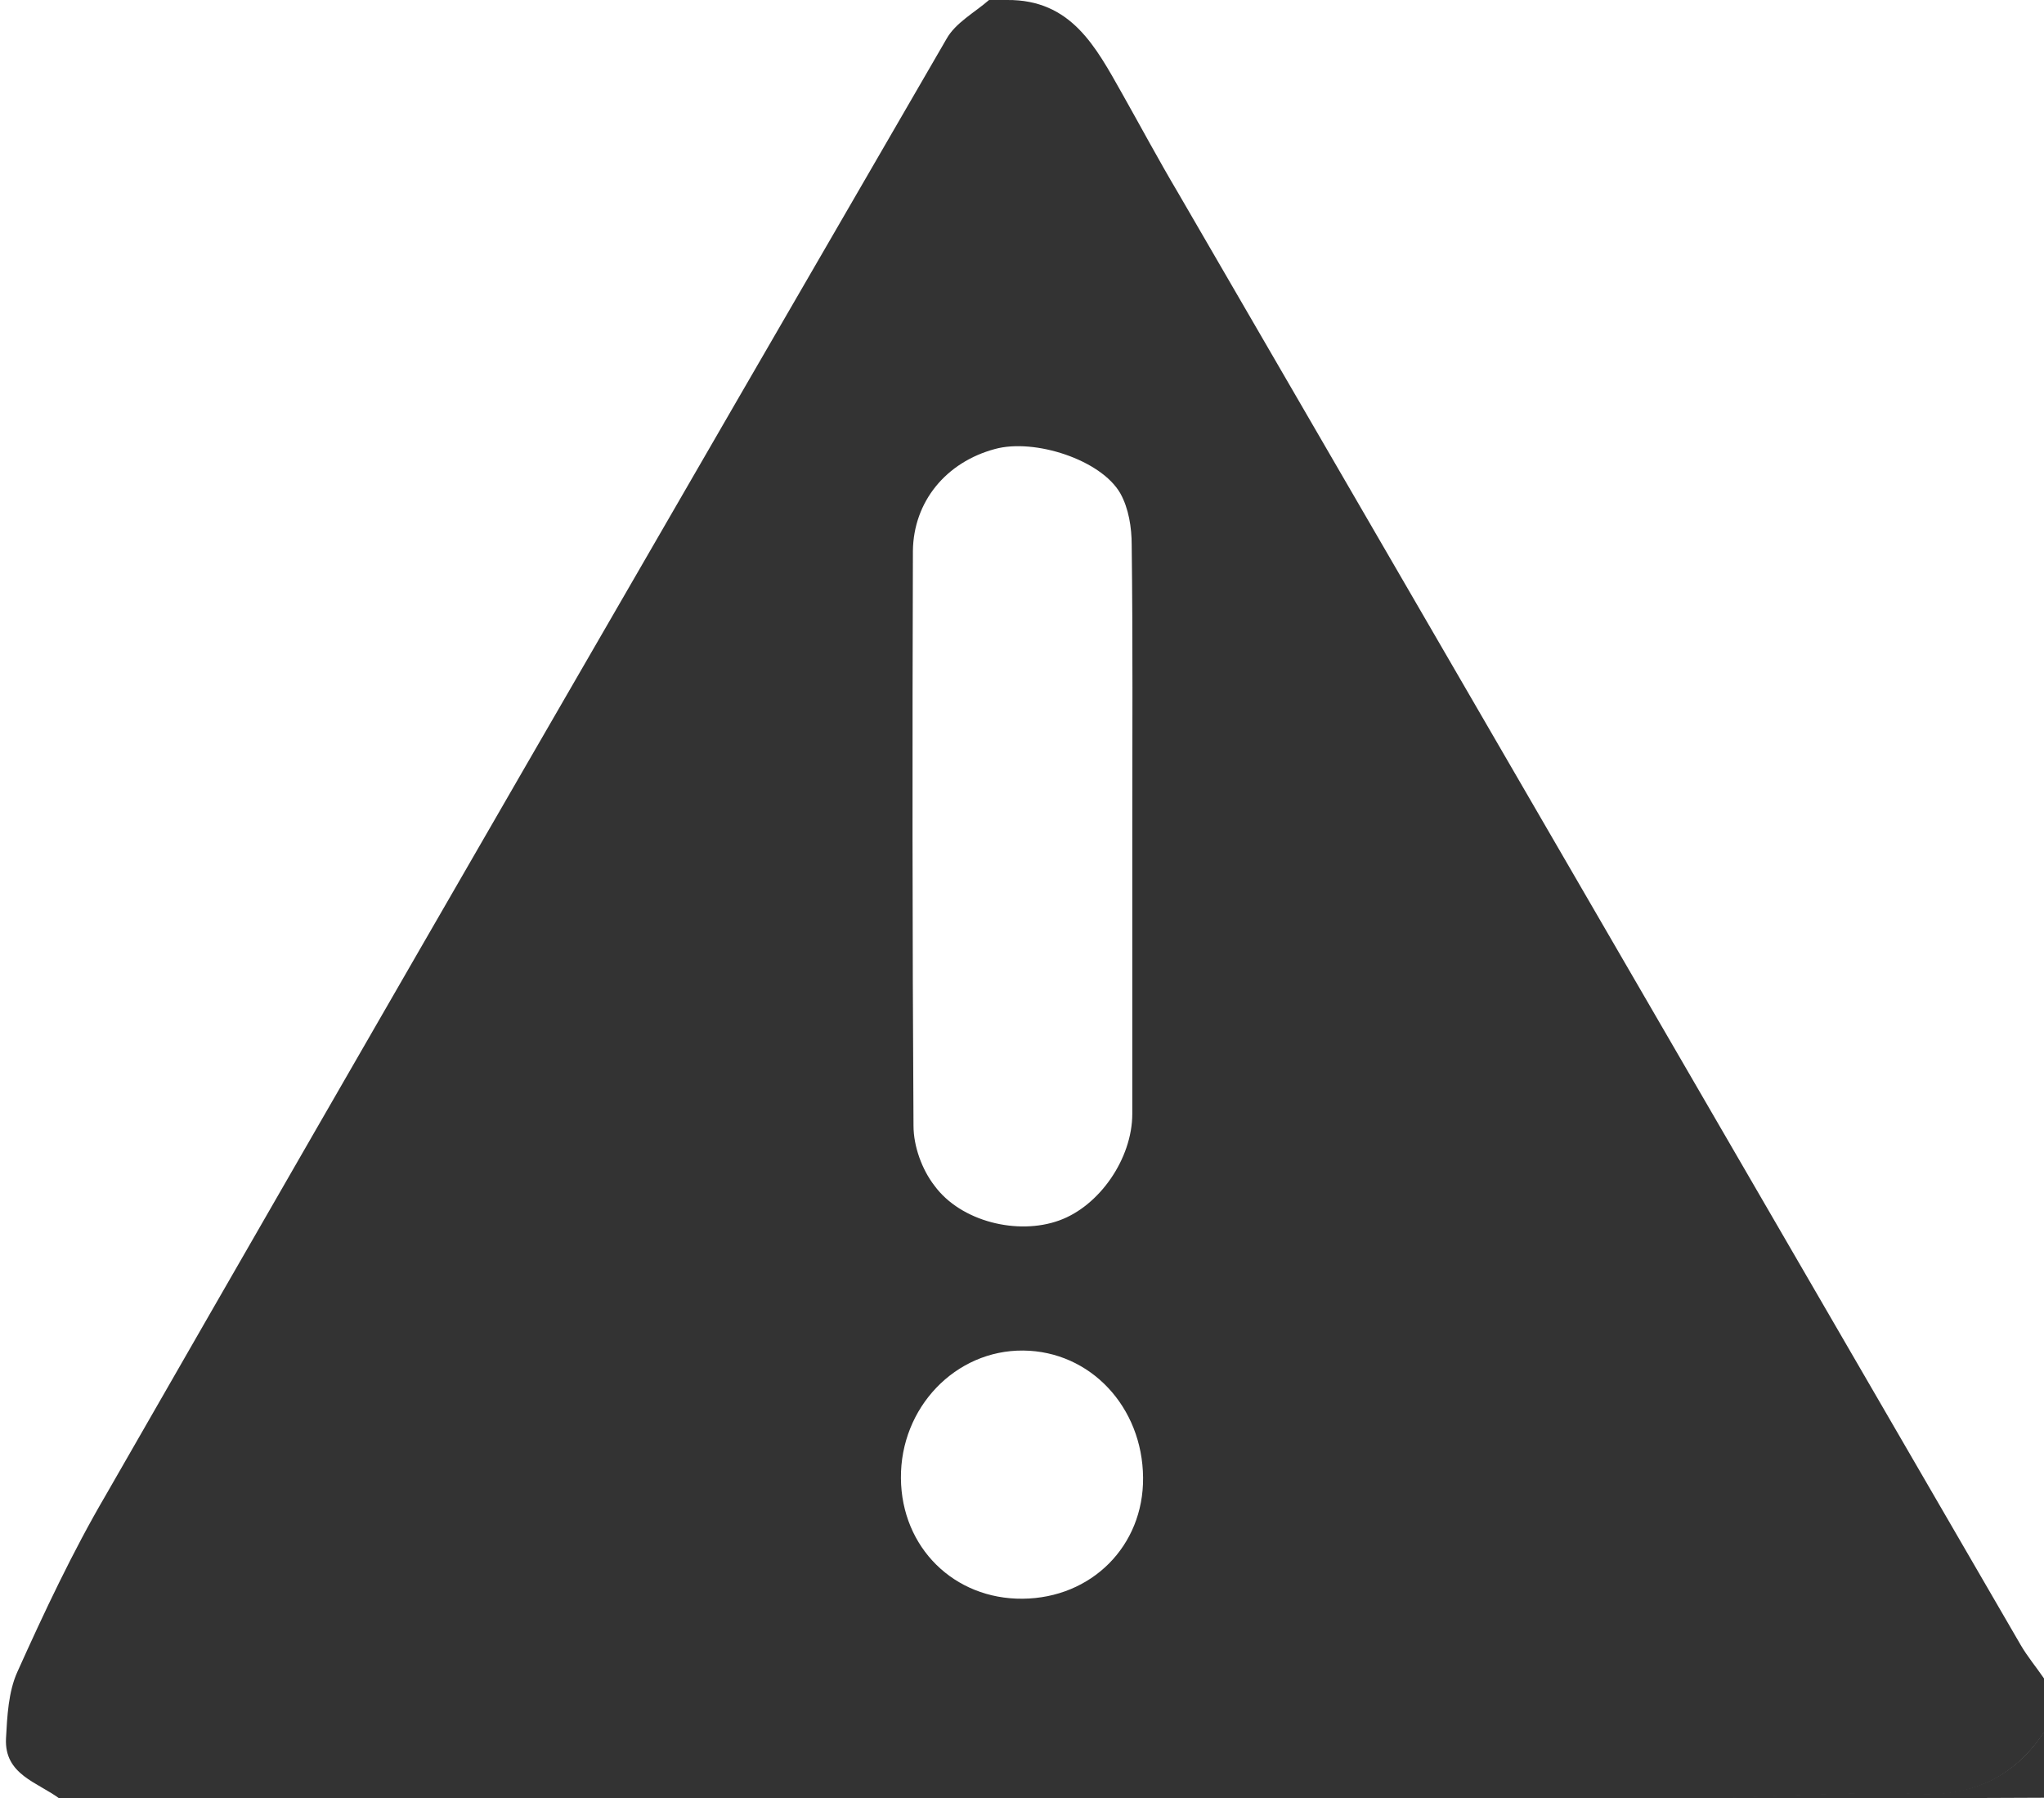 <?xml version="1.0" encoding="utf-8"?>
<!-- Generator: Adobe Illustrator 22.0.1, SVG Export Plug-In . SVG Version: 6.00 Build 0)  -->
<svg version="1.0" id="Layer_1" xmlns="http://www.w3.org/2000/svg" xmlns:xlink="http://www.w3.org/1999/xlink" x="0px" y="0px"
	 width="341px" height="300px" viewBox="0 0 341 300" style="enable-background:new 0 0 341 300;" xml:space="preserve">
<style type="text/css">
	.st0{fill:#333333;}
</style>
<g>
	<path class="st0" d="M341,280c0,3,0,6,0,9c-5.2,7.8-12.5,10.9-21.7,10.3c-4.1-0.3-8.3-0.1-12.5,0c-7.3,0.2-14.5,0.5-21.8,0.8
		c-91.7,0-183.3,0-275,0c-3.7-2.8-9.3-4-9-10.1c0.2-3.7,0.4-7.8,1.9-11.1c4.5-10,9.2-20,14.7-29.4C64.2,168.3,111,87.4,157.9,6.5
		c1.5-2.7,4.7-4.4,7.1-6.5c1,0,2,0,3,0c10.7-0.1,14.8,7.8,19.2,15.6c3.1,5.5,6.1,11.1,9.3,16.5c46.9,80.8,93.7,161.5,140.6,242.3
		C338.2,276.3,339.7,278.1,341,280z M188.9,138.4c0-15.8,0.1-31.6-0.1-47.5c0-2.9-0.5-6.1-1.9-8.6c-3.2-5.6-14.3-9.2-20.9-7.4
		c-8.2,2.2-13.6,8.8-13.7,17c-0.1,32-0.1,63.9,0.1,95.9c0,3.4,1.4,7.3,3.5,10c4.4,6,13.9,8.3,20.8,5.8c6.7-2.4,12.2-10.3,12.2-17.8
		C188.9,170.1,188.9,154.2,188.9,138.4z M190.7,246.5c-0.1-11.8-8.8-21.1-20-21.2c-11.3-0.1-20.5,9.5-20.4,21.3
		c0.1,11.6,8.9,20.2,20.3,20.1C182.1,266.6,190.8,257.9,190.7,246.5z"/>
	<path class="st0" d="M285,300c7.3-0.3,14.5-0.6,21.8-0.8c4.2-0.1,8.3-0.3,12.5,0c9.2,0.6,16.6-2.5,21.7-10.3c0,3.7,0,7.3,0,11
		C322.3,300,303.7,300,285,300z"/>
</g>
</svg>
